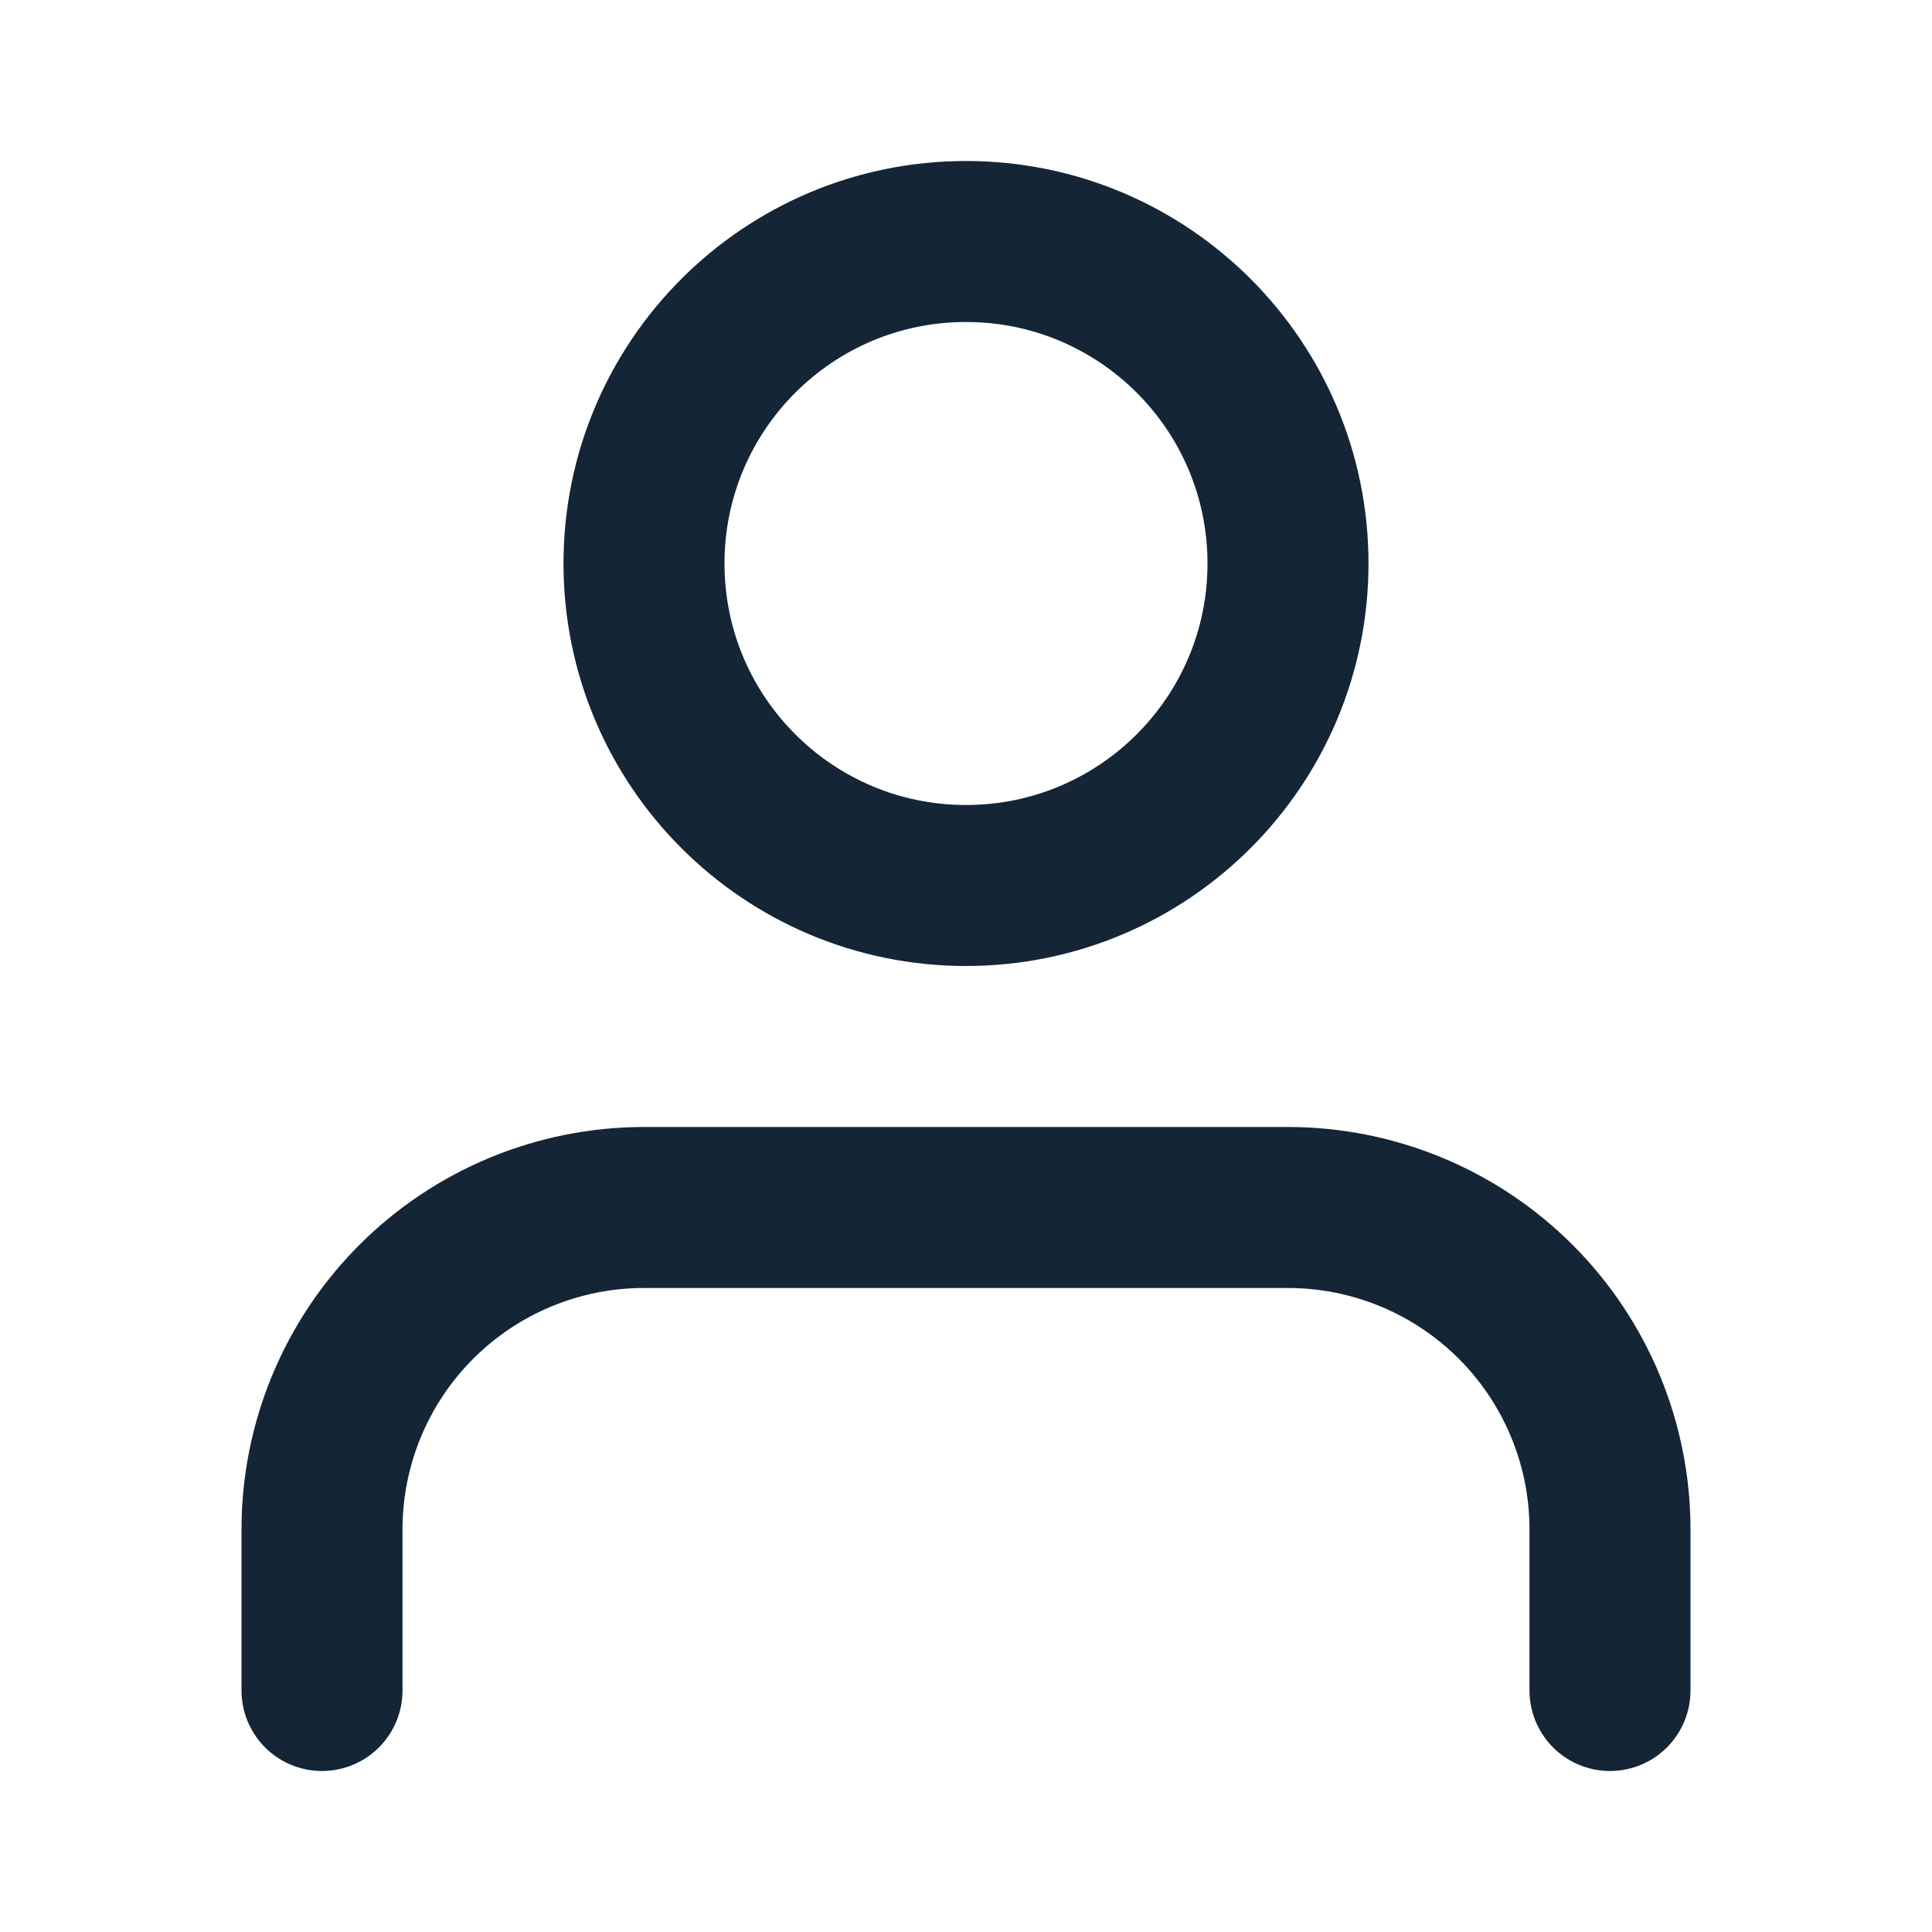 <svg width="40" height="40" viewBox="0 0 48 48" fill="none" xmlns="http://www.w3.org/2000/svg">
    <path
        d="M40 42V38C40 35.878 39.157 33.843 37.657 32.343C36.157 30.843 34.122 30 32 30H16C13.878 30 11.843 30.843 10.343 32.343C8.843 33.843 8 35.878 8 38V42M32 14C32 18.418 28.418 22 24 22C19.582 22 16 18.418 16 14C16 9.582 19.582 6 24 6C28.418 6 32 9.582 32 14Z"
        stroke="#142536" stroke-width="4" stroke-linecap="round" stroke-linejoin="round" />
</svg>